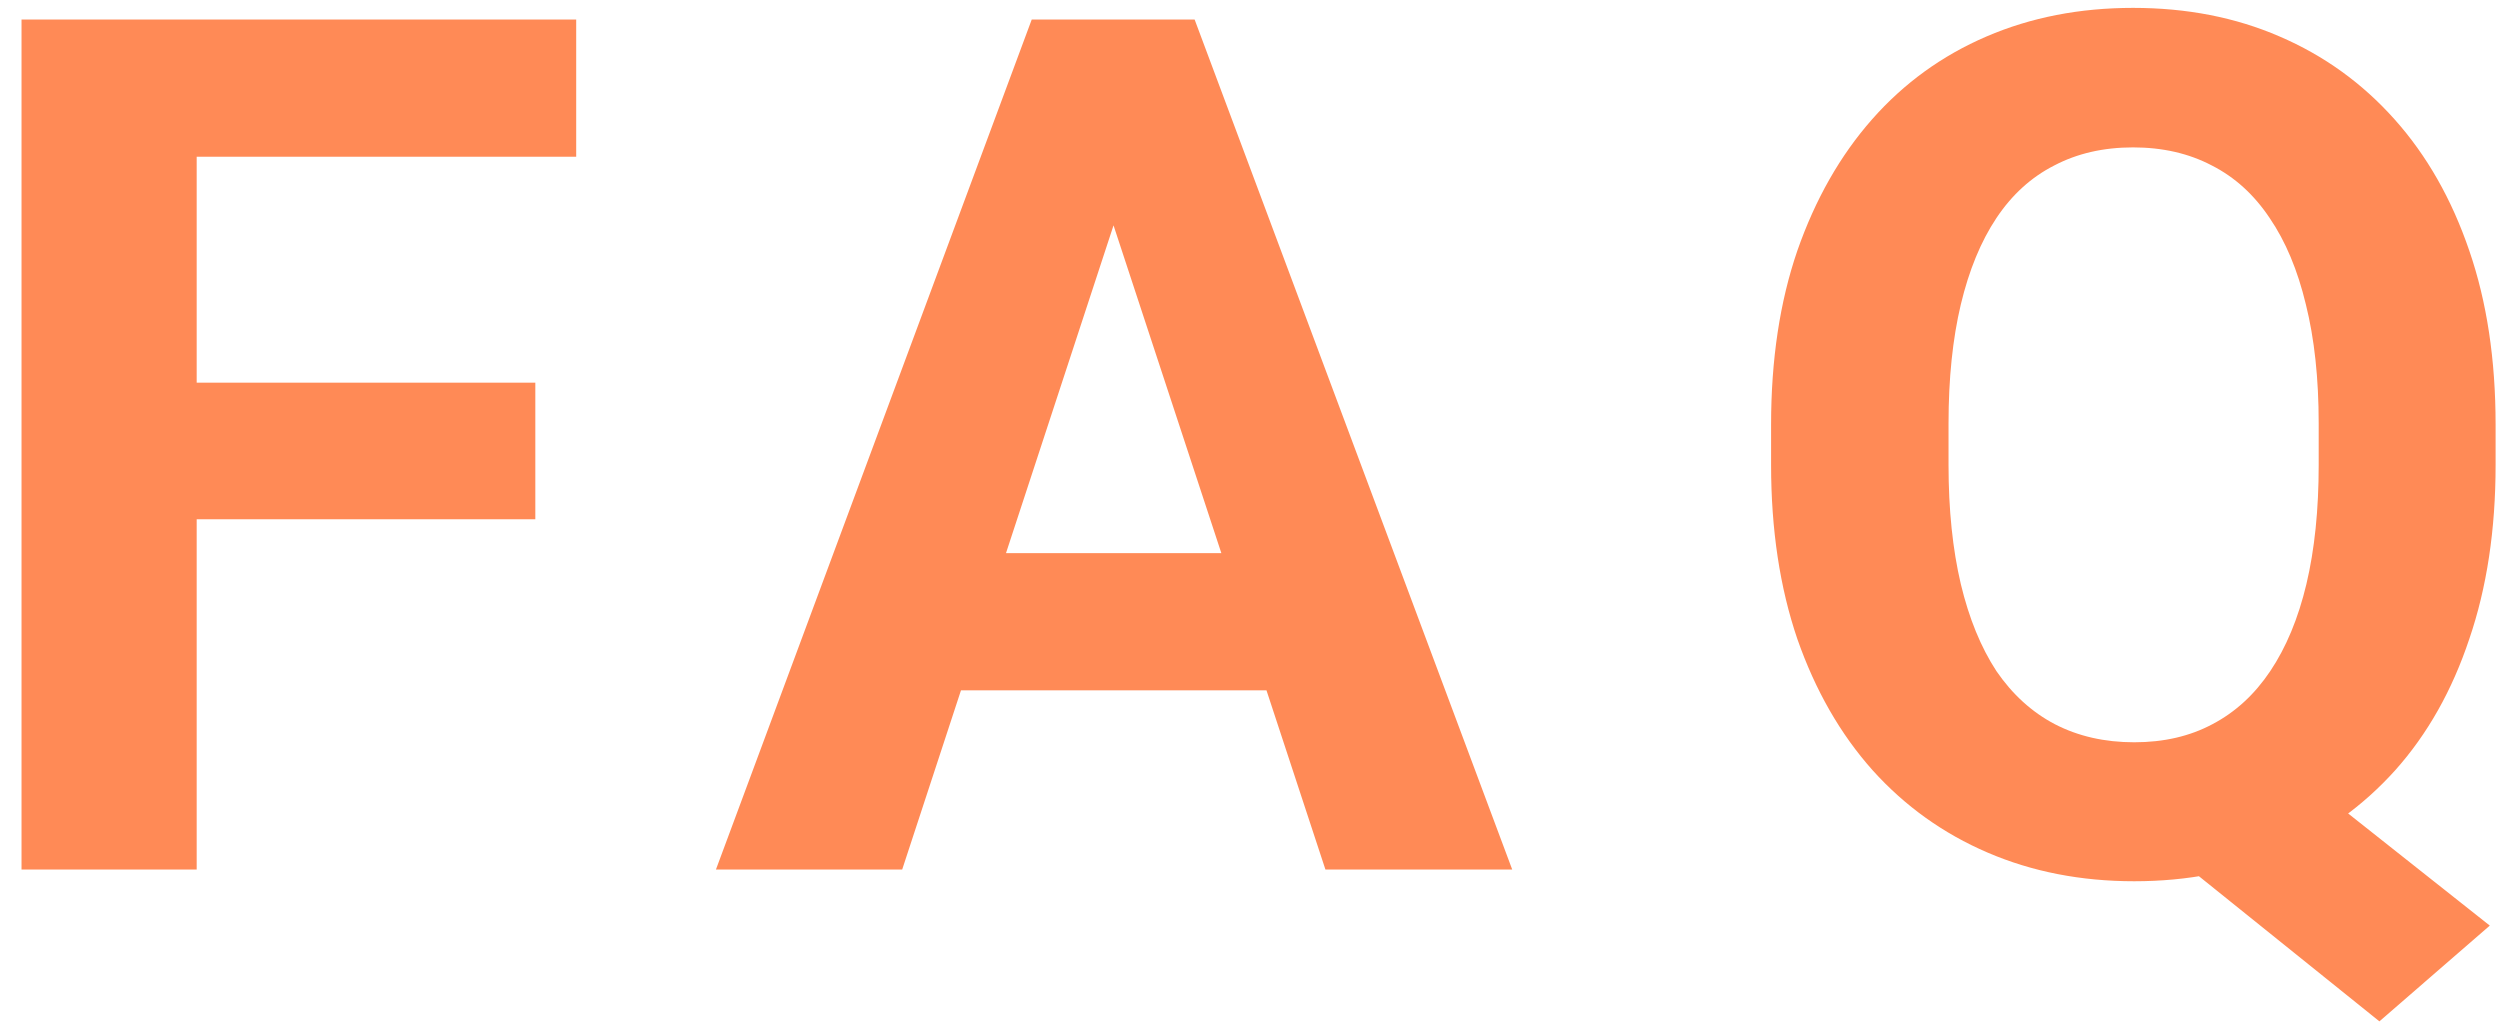 <svg width="46" height="19" viewBox="0 0 46 19" fill="none" xmlns="http://www.w3.org/2000/svg">
<path d="M3.619 0.359V16H0.396V0.359H3.619ZM9.85 7.041V9.555H2.738V7.041H9.85ZM10.602 0.359V2.884H2.738V0.359H10.602ZM20.854 3.034L16.6 16H13.173L18.984 0.359H21.165L20.854 3.034ZM24.388 16L20.123 3.034L19.779 0.359H21.981L27.825 16H24.388ZM24.194 10.178V12.702H15.934V10.178H24.194ZM41.579 13.68L45.812 17.031L43.781 18.793L39.613 15.441L41.579 13.68ZM45.919 7.814V8.556C45.919 9.744 45.758 10.812 45.435 11.757C45.12 12.702 44.666 13.508 44.071 14.174C43.477 14.833 42.775 15.338 41.966 15.688C41.157 16.039 40.258 16.215 39.27 16.215C38.288 16.215 37.39 16.039 36.573 15.688C35.757 15.338 35.051 14.833 34.457 14.174C33.863 13.508 33.401 12.702 33.071 11.757C32.749 10.812 32.588 9.744 32.588 8.556V7.814C32.588 6.618 32.749 5.551 33.071 4.613C33.401 3.668 33.859 2.862 34.446 2.196C35.033 1.53 35.735 1.022 36.552 0.671C37.368 0.32 38.267 0.145 39.248 0.145C40.236 0.145 41.135 0.32 41.944 0.671C42.761 1.022 43.466 1.53 44.06 2.196C44.655 2.862 45.113 3.668 45.435 4.613C45.758 5.551 45.919 6.618 45.919 7.814ZM42.664 8.556V7.793C42.664 6.962 42.585 6.232 42.428 5.602C42.277 4.971 42.055 4.441 41.762 4.012C41.475 3.582 41.121 3.26 40.698 3.045C40.276 2.823 39.792 2.712 39.248 2.712C38.704 2.712 38.22 2.823 37.798 3.045C37.375 3.26 37.021 3.582 36.734 4.012C36.448 4.441 36.23 4.971 36.079 5.602C35.929 6.232 35.853 6.962 35.853 7.793V8.556C35.853 9.379 35.929 10.11 36.079 10.747C36.23 11.377 36.448 11.911 36.734 12.348C37.028 12.777 37.386 13.103 37.809 13.325C38.238 13.547 38.725 13.658 39.27 13.658C39.814 13.658 40.294 13.547 40.709 13.325C41.132 13.103 41.486 12.777 41.773 12.348C42.066 11.911 42.288 11.377 42.438 10.747C42.589 10.11 42.664 9.379 42.664 8.556Z" fill="#FF8A56"/>
</svg>

